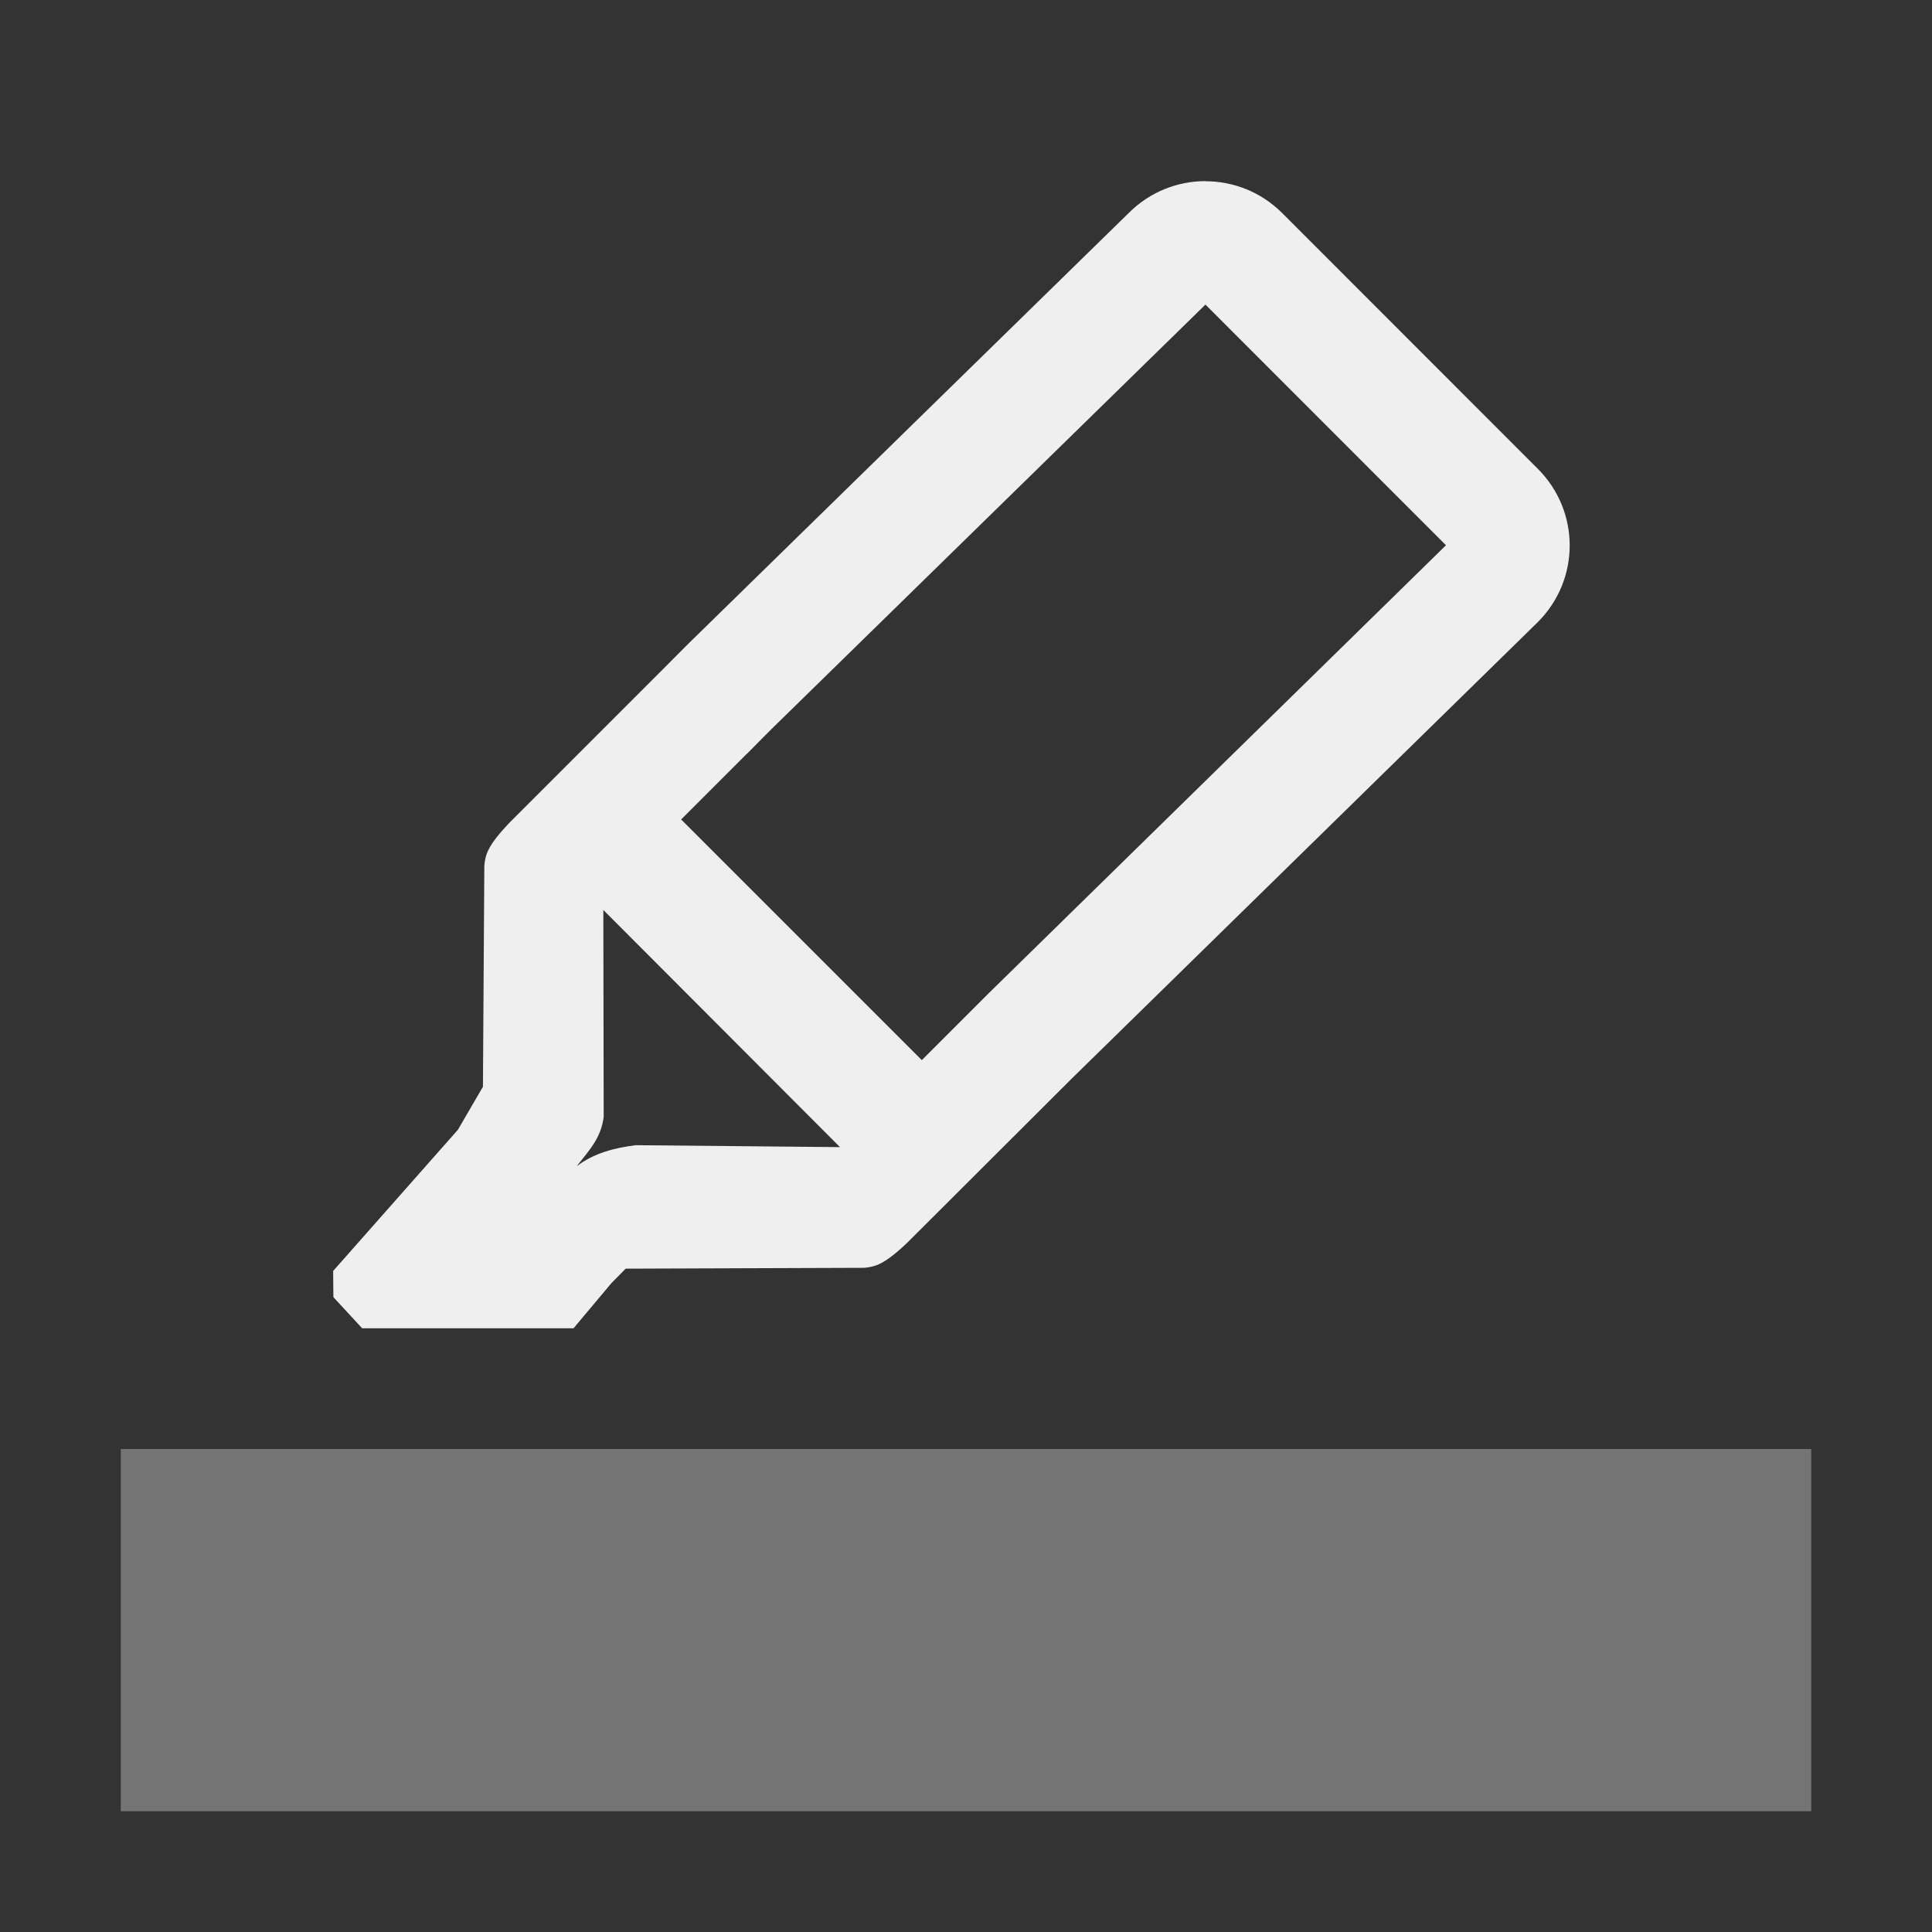 <svg viewBox="0 0 32 32" xmlns="http://www.w3.org/2000/svg"><rect x="0" y="0" width="32" height="32" fill="#333333" stroke="none"/><g fill="#efefef"><path d="m2 24v6h28v-6z" opacity=".35"/><path d="m19.966 3c-.459 0-.918.175-1.27.527l-7.301 7.141-.422.424-2.541 2.541c-.362.382-.392.526-.41.703l-.023 3.664-.415.713-2.066 2.338.004.434.477.516h3.5l.626-.746.238-.242 3.953-.014c.177-.019.323-.048.705-.41l2.727-2.721 7.723-7.564c.704-.704.704-1.835 0-2.539l-4.234-4.236c-.352-.352-.812-.527-1.271-.527zm0 2.045 3.984 3.986-7.582 7.428c-.005.004-.009.009-.014.014l-1.086 1.086-3.986-3.986 1.086-1.086c.002-.001.004-.003.006-.004l.27-.273.139-.139zm-9.973 10.027 3.92 3.928-3.383-.032c-.352.044-.699.133-.979.35.218-.279.403-.468.448-.819z" stroke-width="1.198"/></g></svg>